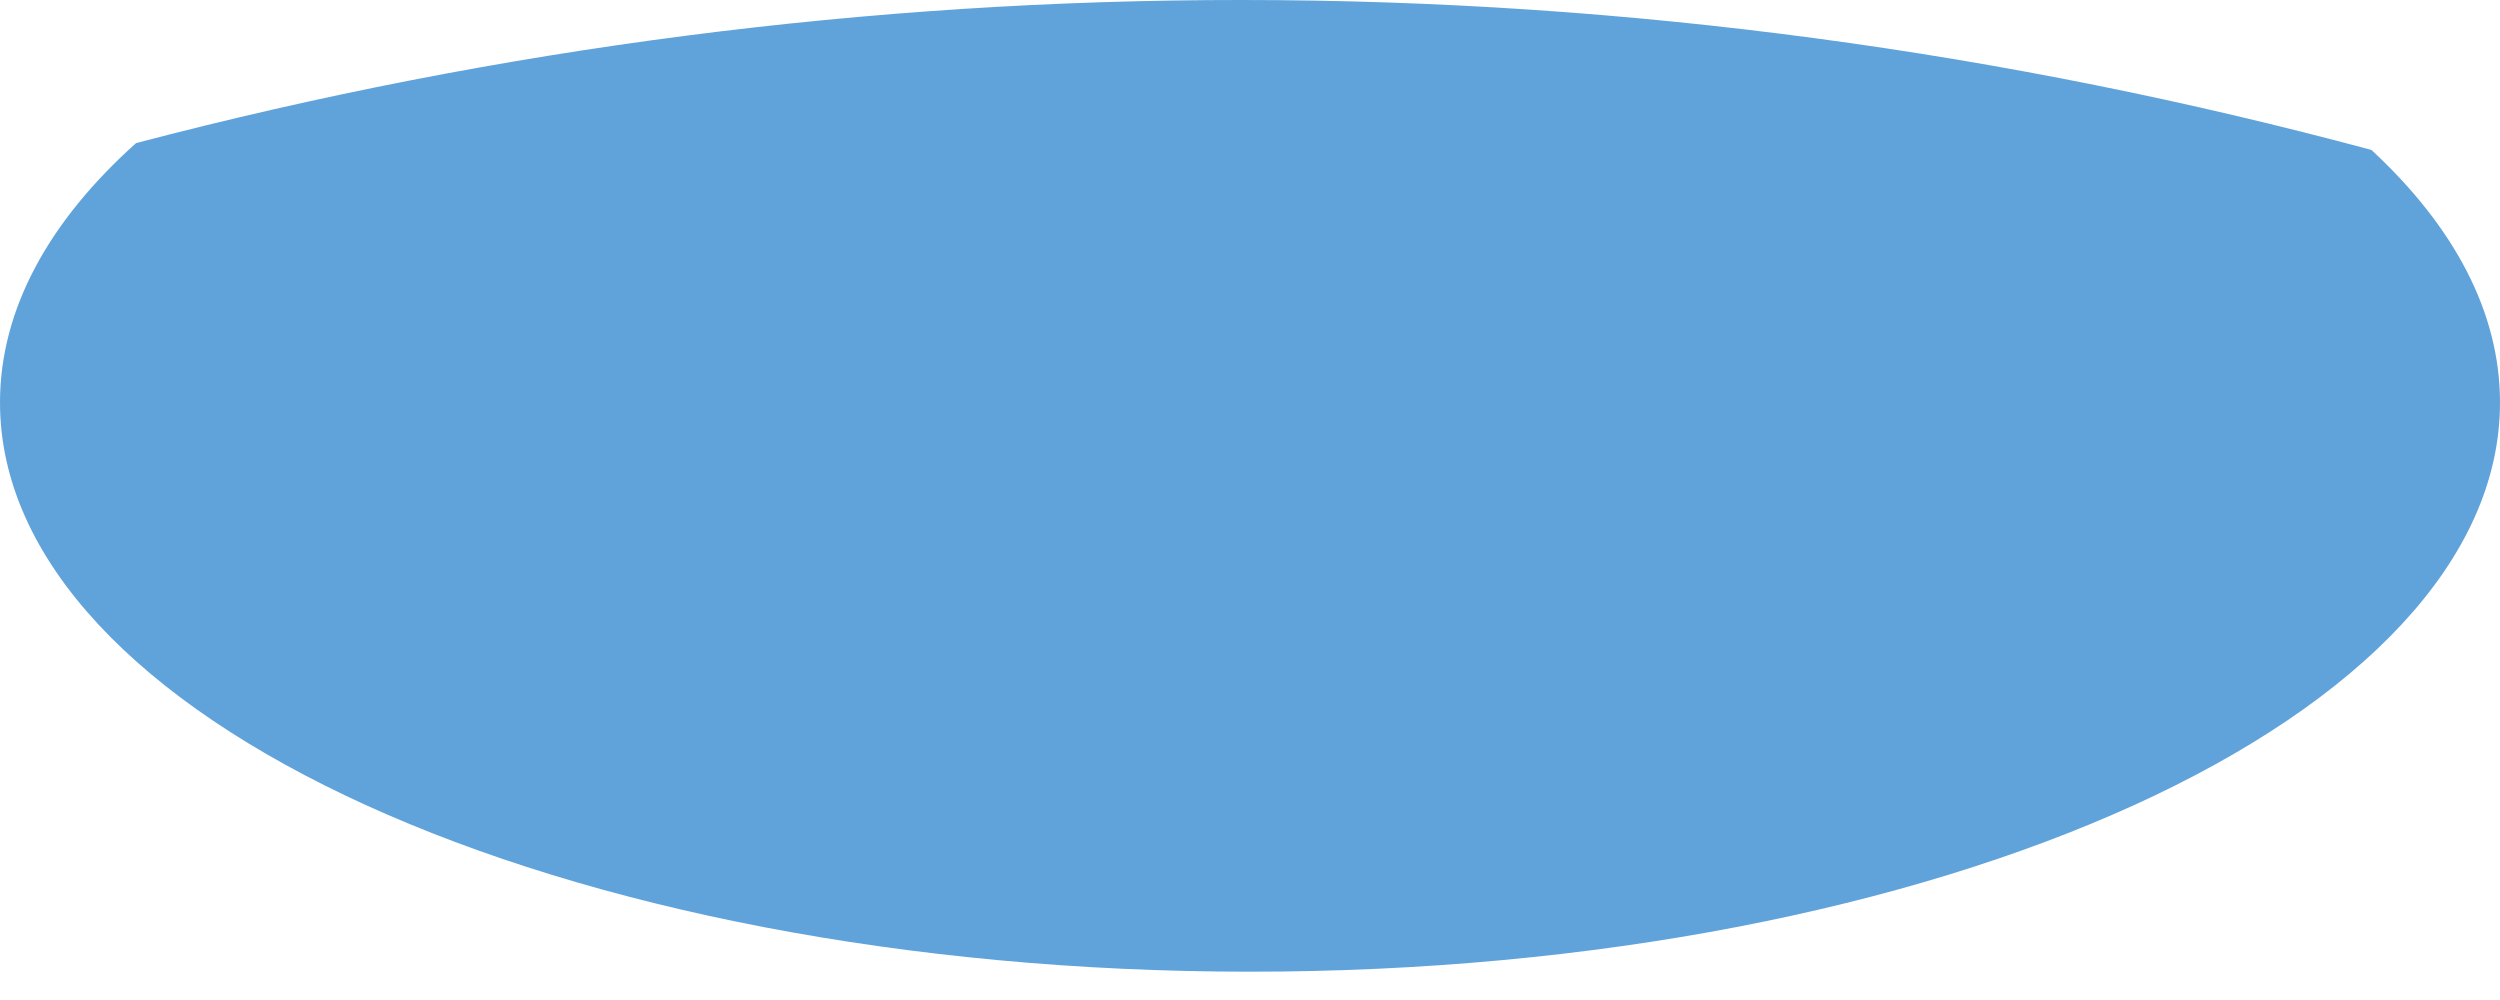 <svg width="50" height="20" viewBox="0 0 50 20" fill="none" xmlns="http://www.w3.org/2000/svg">
<path fill-rule="evenodd" clip-rule="evenodd" d="M2.721 2.862C9.98 0.957 17.391 -0.002 24.823 3.39773e-06C32.585 3.39773e-06 40.148 1.041 47.429 2.999C49.074 4.523 50 6.238 50 8.049C50 14.35 38.805 19.434 25 19.434C11.195 19.434 1.72722e-08 14.35 1.72722e-08 8.049C-0 6.183 0.982 4.42 2.721 2.862Z" fill="#60A3DB"/>
</svg>
